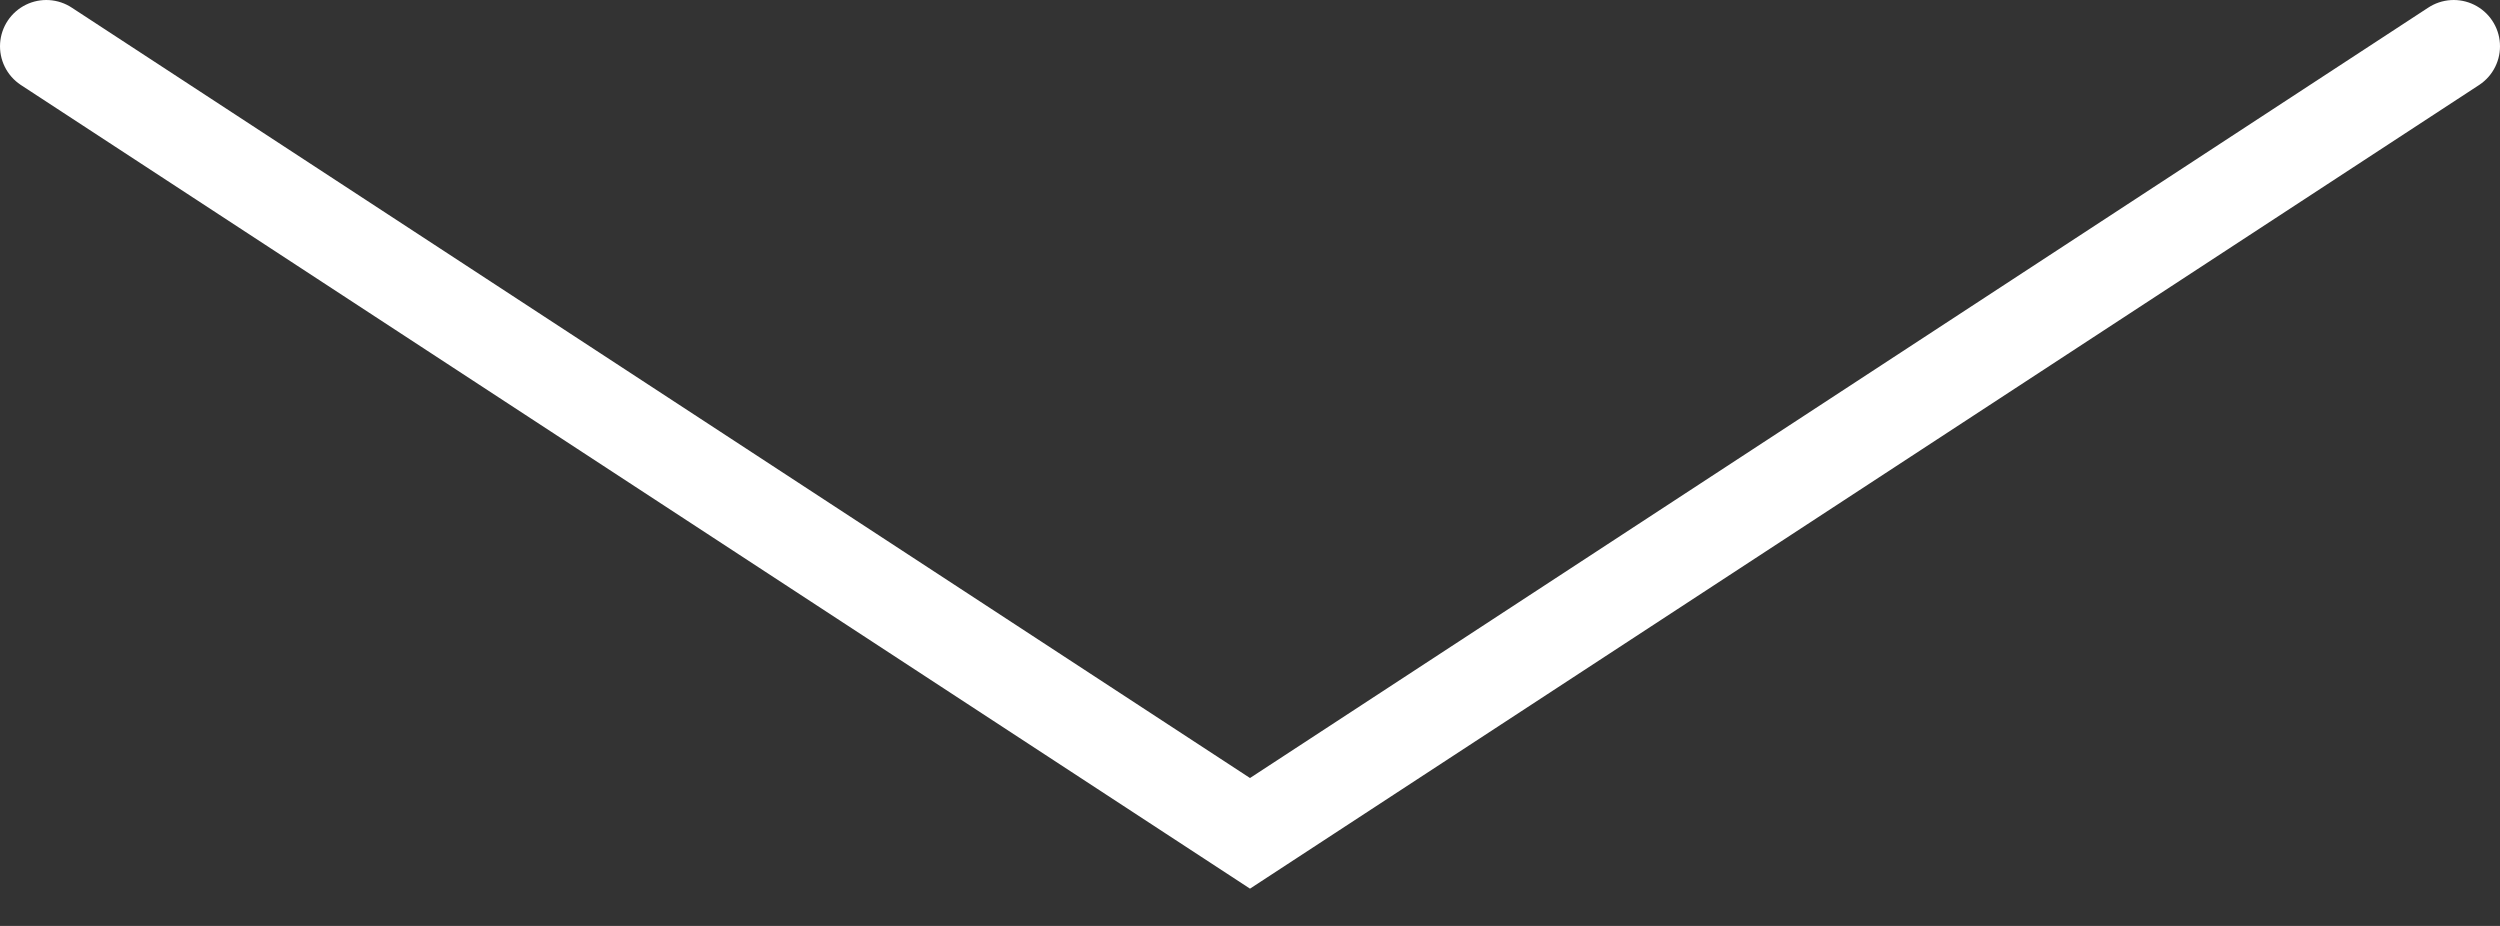 <?xml version="1.0" encoding="UTF-8"?> <svg xmlns="http://www.w3.org/2000/svg" width="54" height="20" viewBox="0 0 54 20" fill="none"><rect x="0" y="0" width="54" height="20" fill="#333333" stroke="none"/><path d="M1 1L27 18L53 1" stroke="white" stroke-width="2" stroke-linecap="round"></path></svg> 